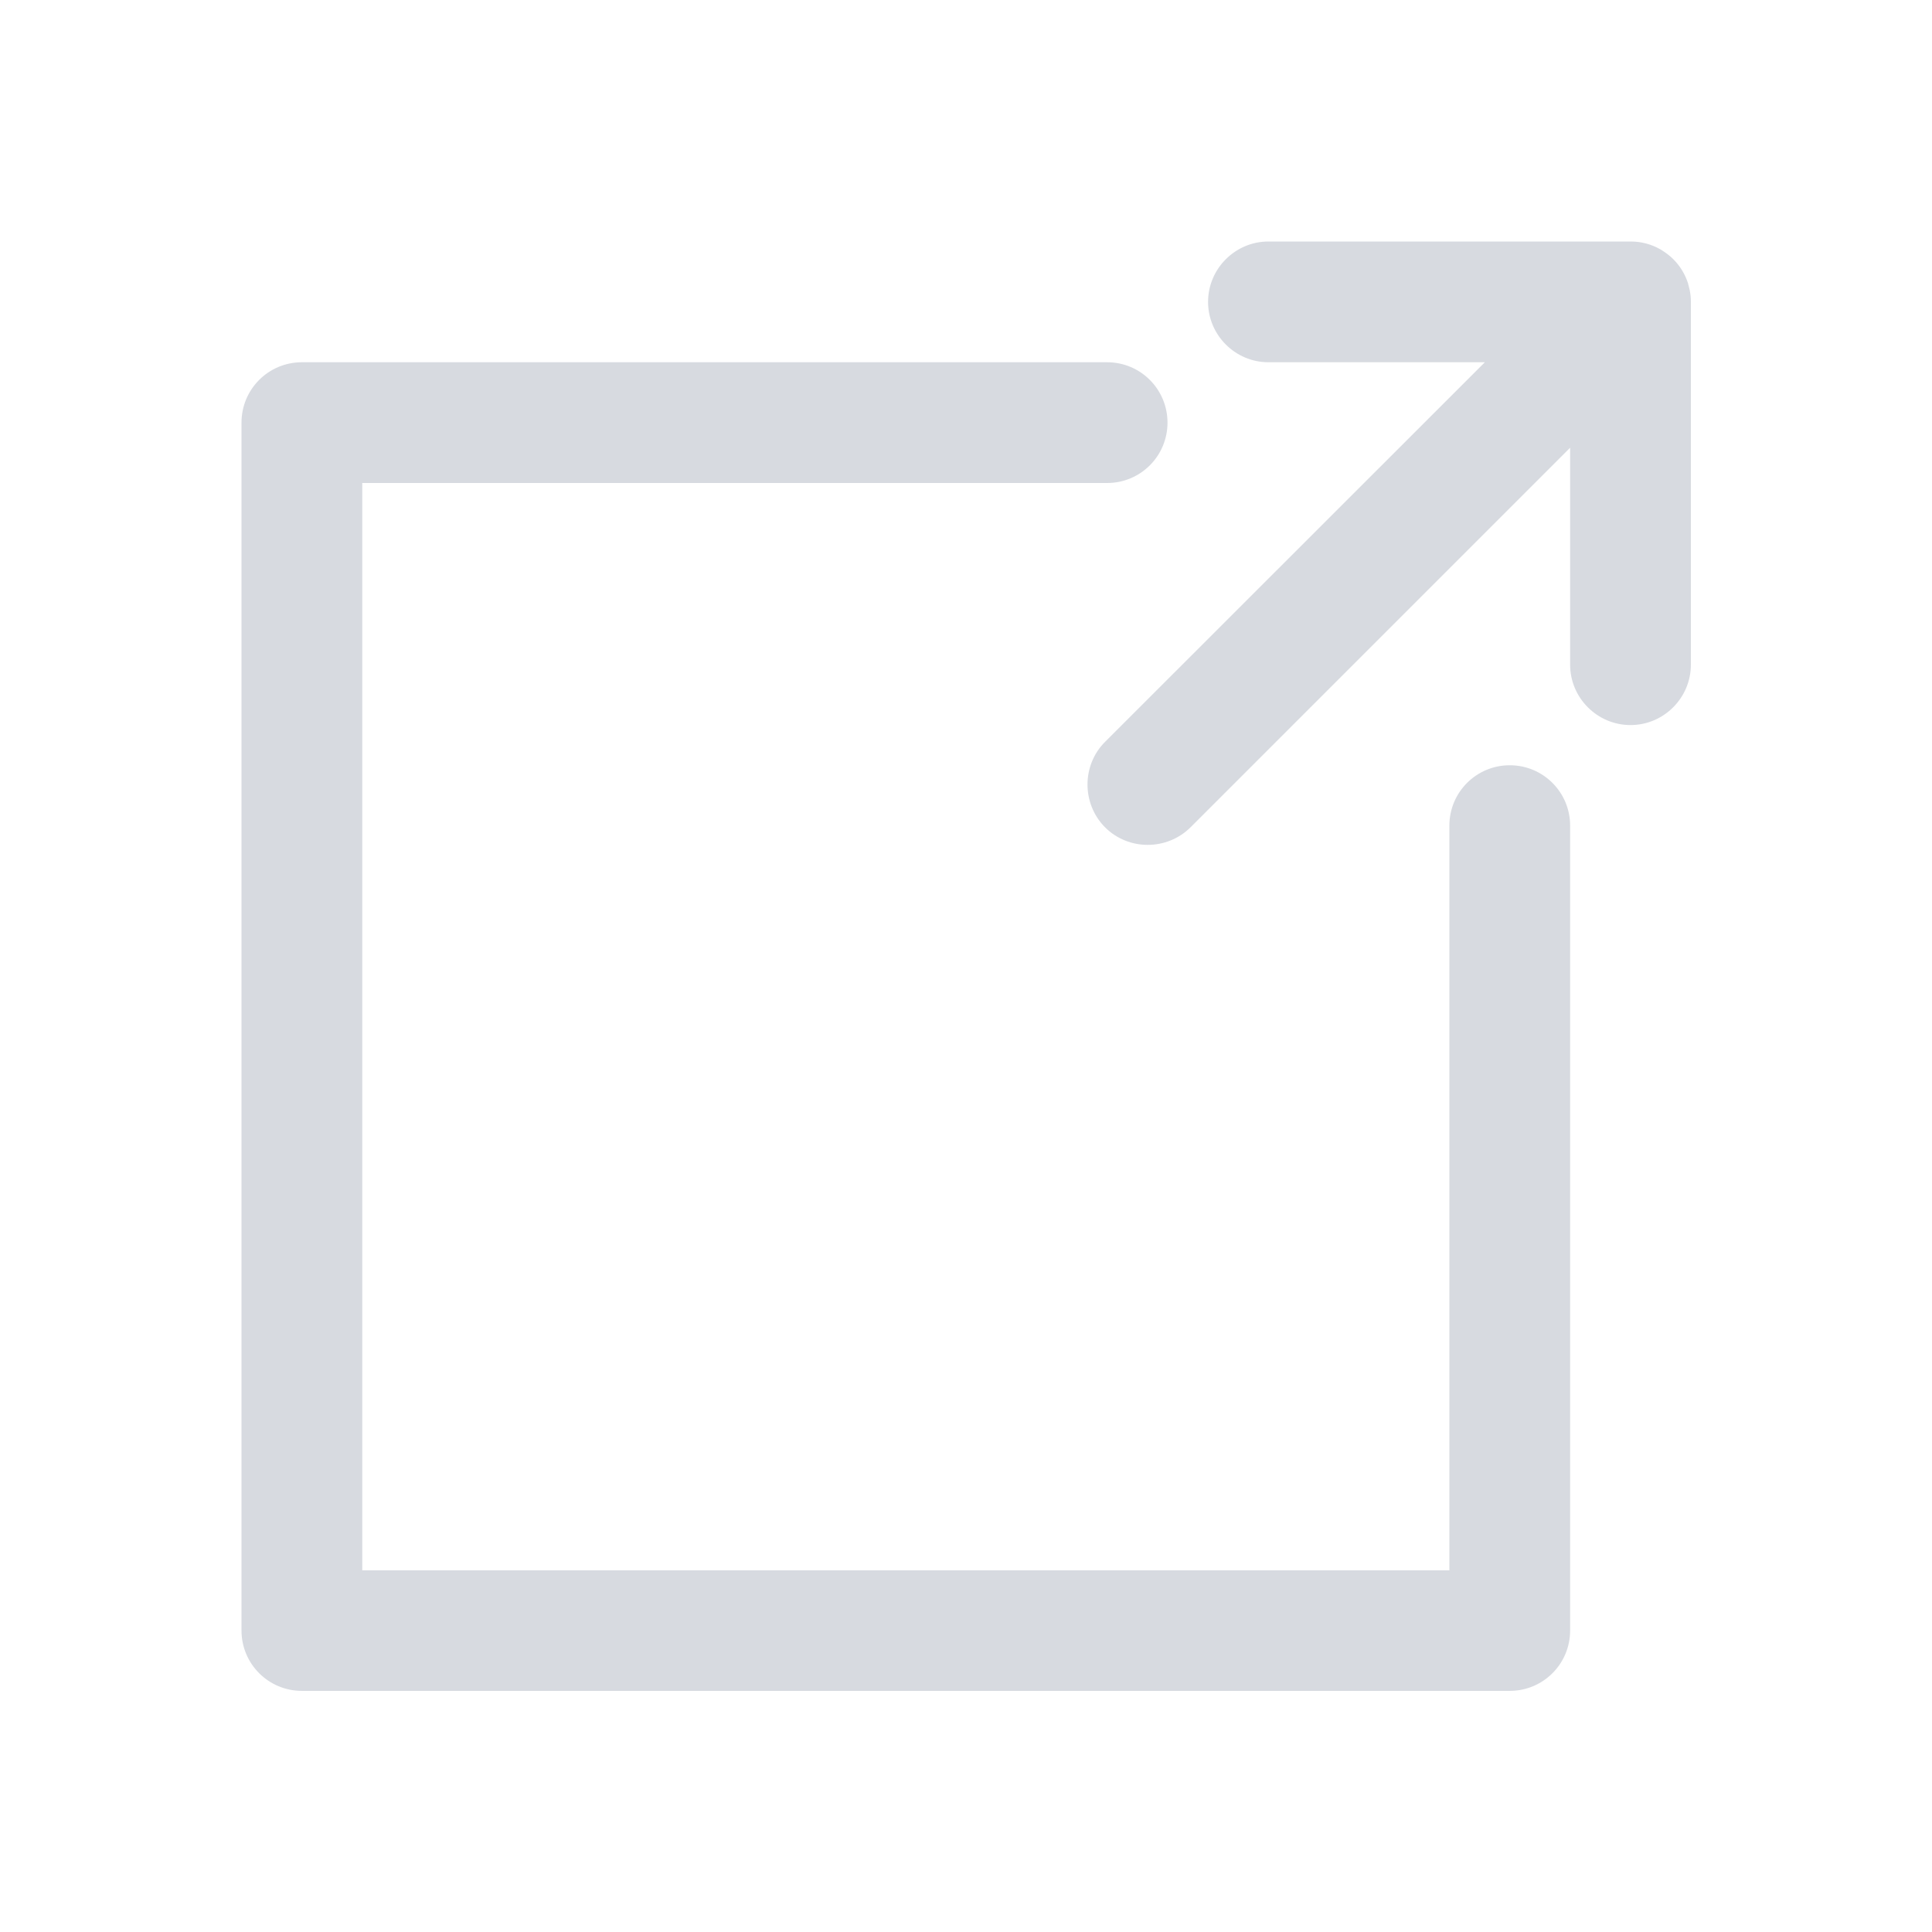 <?xml version="1.0" standalone="no"?><!DOCTYPE svg PUBLIC "-//W3C//DTD SVG 1.1//EN" "http://www.w3.org/Graphics/SVG/1.1/DTD/svg11.dtd"><svg t="1598764588678" class="icon" viewBox="0 0 1024 1024" version="1.1" xmlns="http://www.w3.org/2000/svg" p-id="5280" xmlns:xlink="http://www.w3.org/1999/xlink" width="24" height="24"><defs><style type="text/css"></style></defs><path d="M896.2 159.9c0-2.1-0.2-4.1-0.6-6v-0.1l-0.3-1.2c0-0.1-0.1-0.3-0.1-0.4-0.1-0.3-0.1-0.5-0.2-0.8-0.1-0.3-0.2-0.6-0.2-0.8 0-0.1-0.1-0.3-0.1-0.4-1.5-4.7-4.1-9.1-7.8-12.8-1.8-1.8-3.9-3.4-6-4.7 0 0-0.1 0-0.1-0.1-0.2-0.1-0.5-0.3-0.7-0.4-4.7-2.7-10.1-4.2-15.8-4.2h-192c-17.6 0-32 14.4-32 32s14.4 32 32 32H787L585.7 393.2c-12.4 12.4-12.4 32.8 0 45.3 12.4 12.4 32.8 12.4 45.3 0l201.2-201.2v115c0 17.6 14.4 32 32 32s32-14.4 32-32v-192-0.4z" p-id="5281" fill="#d7dae0"></path><path d="M800.2 405.6c-17.7 0-32 14.3-32 32v394.7H192V256h394.8c17.7 0 32-14.3 32-32s-14.3-32-32-32H160c-17.7 0-32 14.3-32 32v640.2c0 17.7 14.3 32 32 32h640.2c17.7 0 32-14.3 32-32V437.6c0-17.7-14.3-32-32-32z" p-id="5282" fill="#d7dae0"></path></svg>